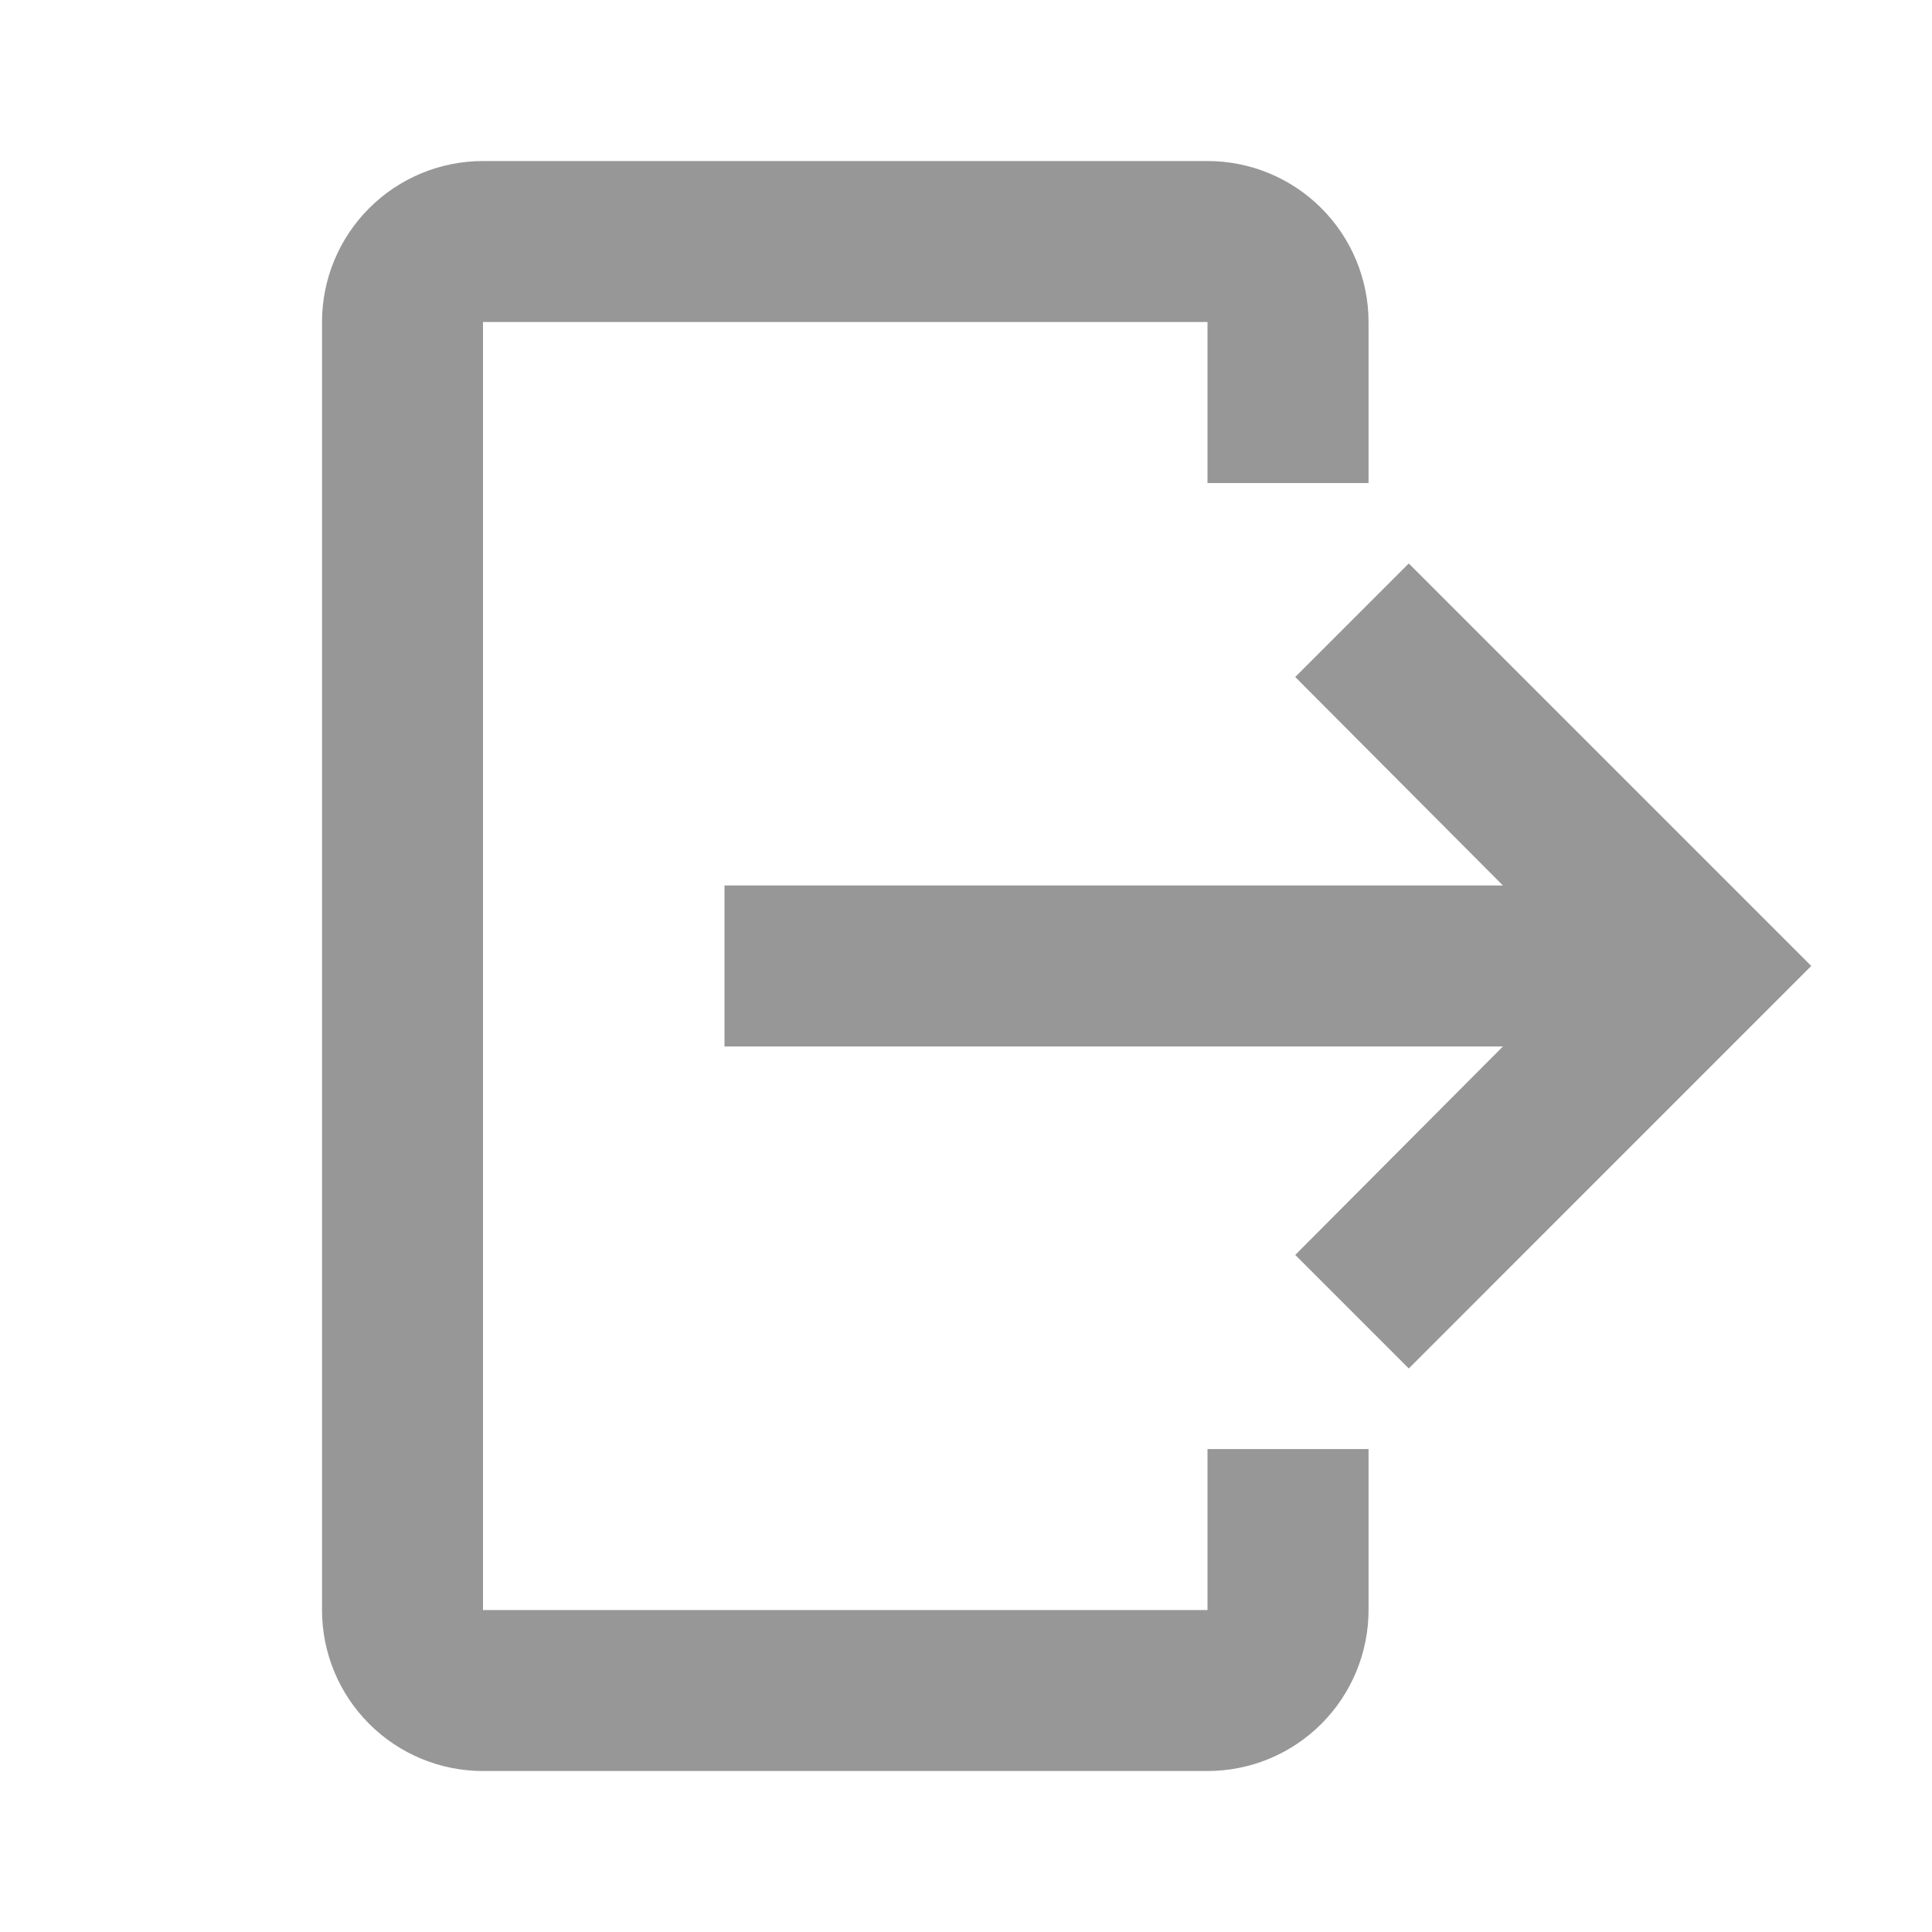 <svg width="34" height="34" viewBox="0 0 34 34" fill="none" xmlns="http://www.w3.org/2000/svg">
<path d="M8.5 2.834H21.25C22.002 2.834 22.722 3.132 23.254 3.664C23.785 4.195 24.084 4.916 24.084 5.667V8.501H21.25V5.667H8.5V28.334H21.25V25.501H24.084V28.334C24.084 29.085 23.785 29.806 23.254 30.337C22.722 30.869 22.002 31.167 21.25 31.167H8.5C7.749 31.167 7.028 30.869 6.497 30.337C5.965 29.806 5.667 29.085 5.667 28.334V5.667C5.667 4.916 5.965 4.195 6.497 3.664C7.028 3.132 7.749 2.834 8.5 2.834Z" fill="#979797"/>
<path d="M22.794 22.085L24.792 24.083L31.875 16.999L24.792 9.916L22.794 11.914L26.449 15.583H12.75V18.416H26.449L22.794 22.085Z" fill="#979797"/>
</svg>
